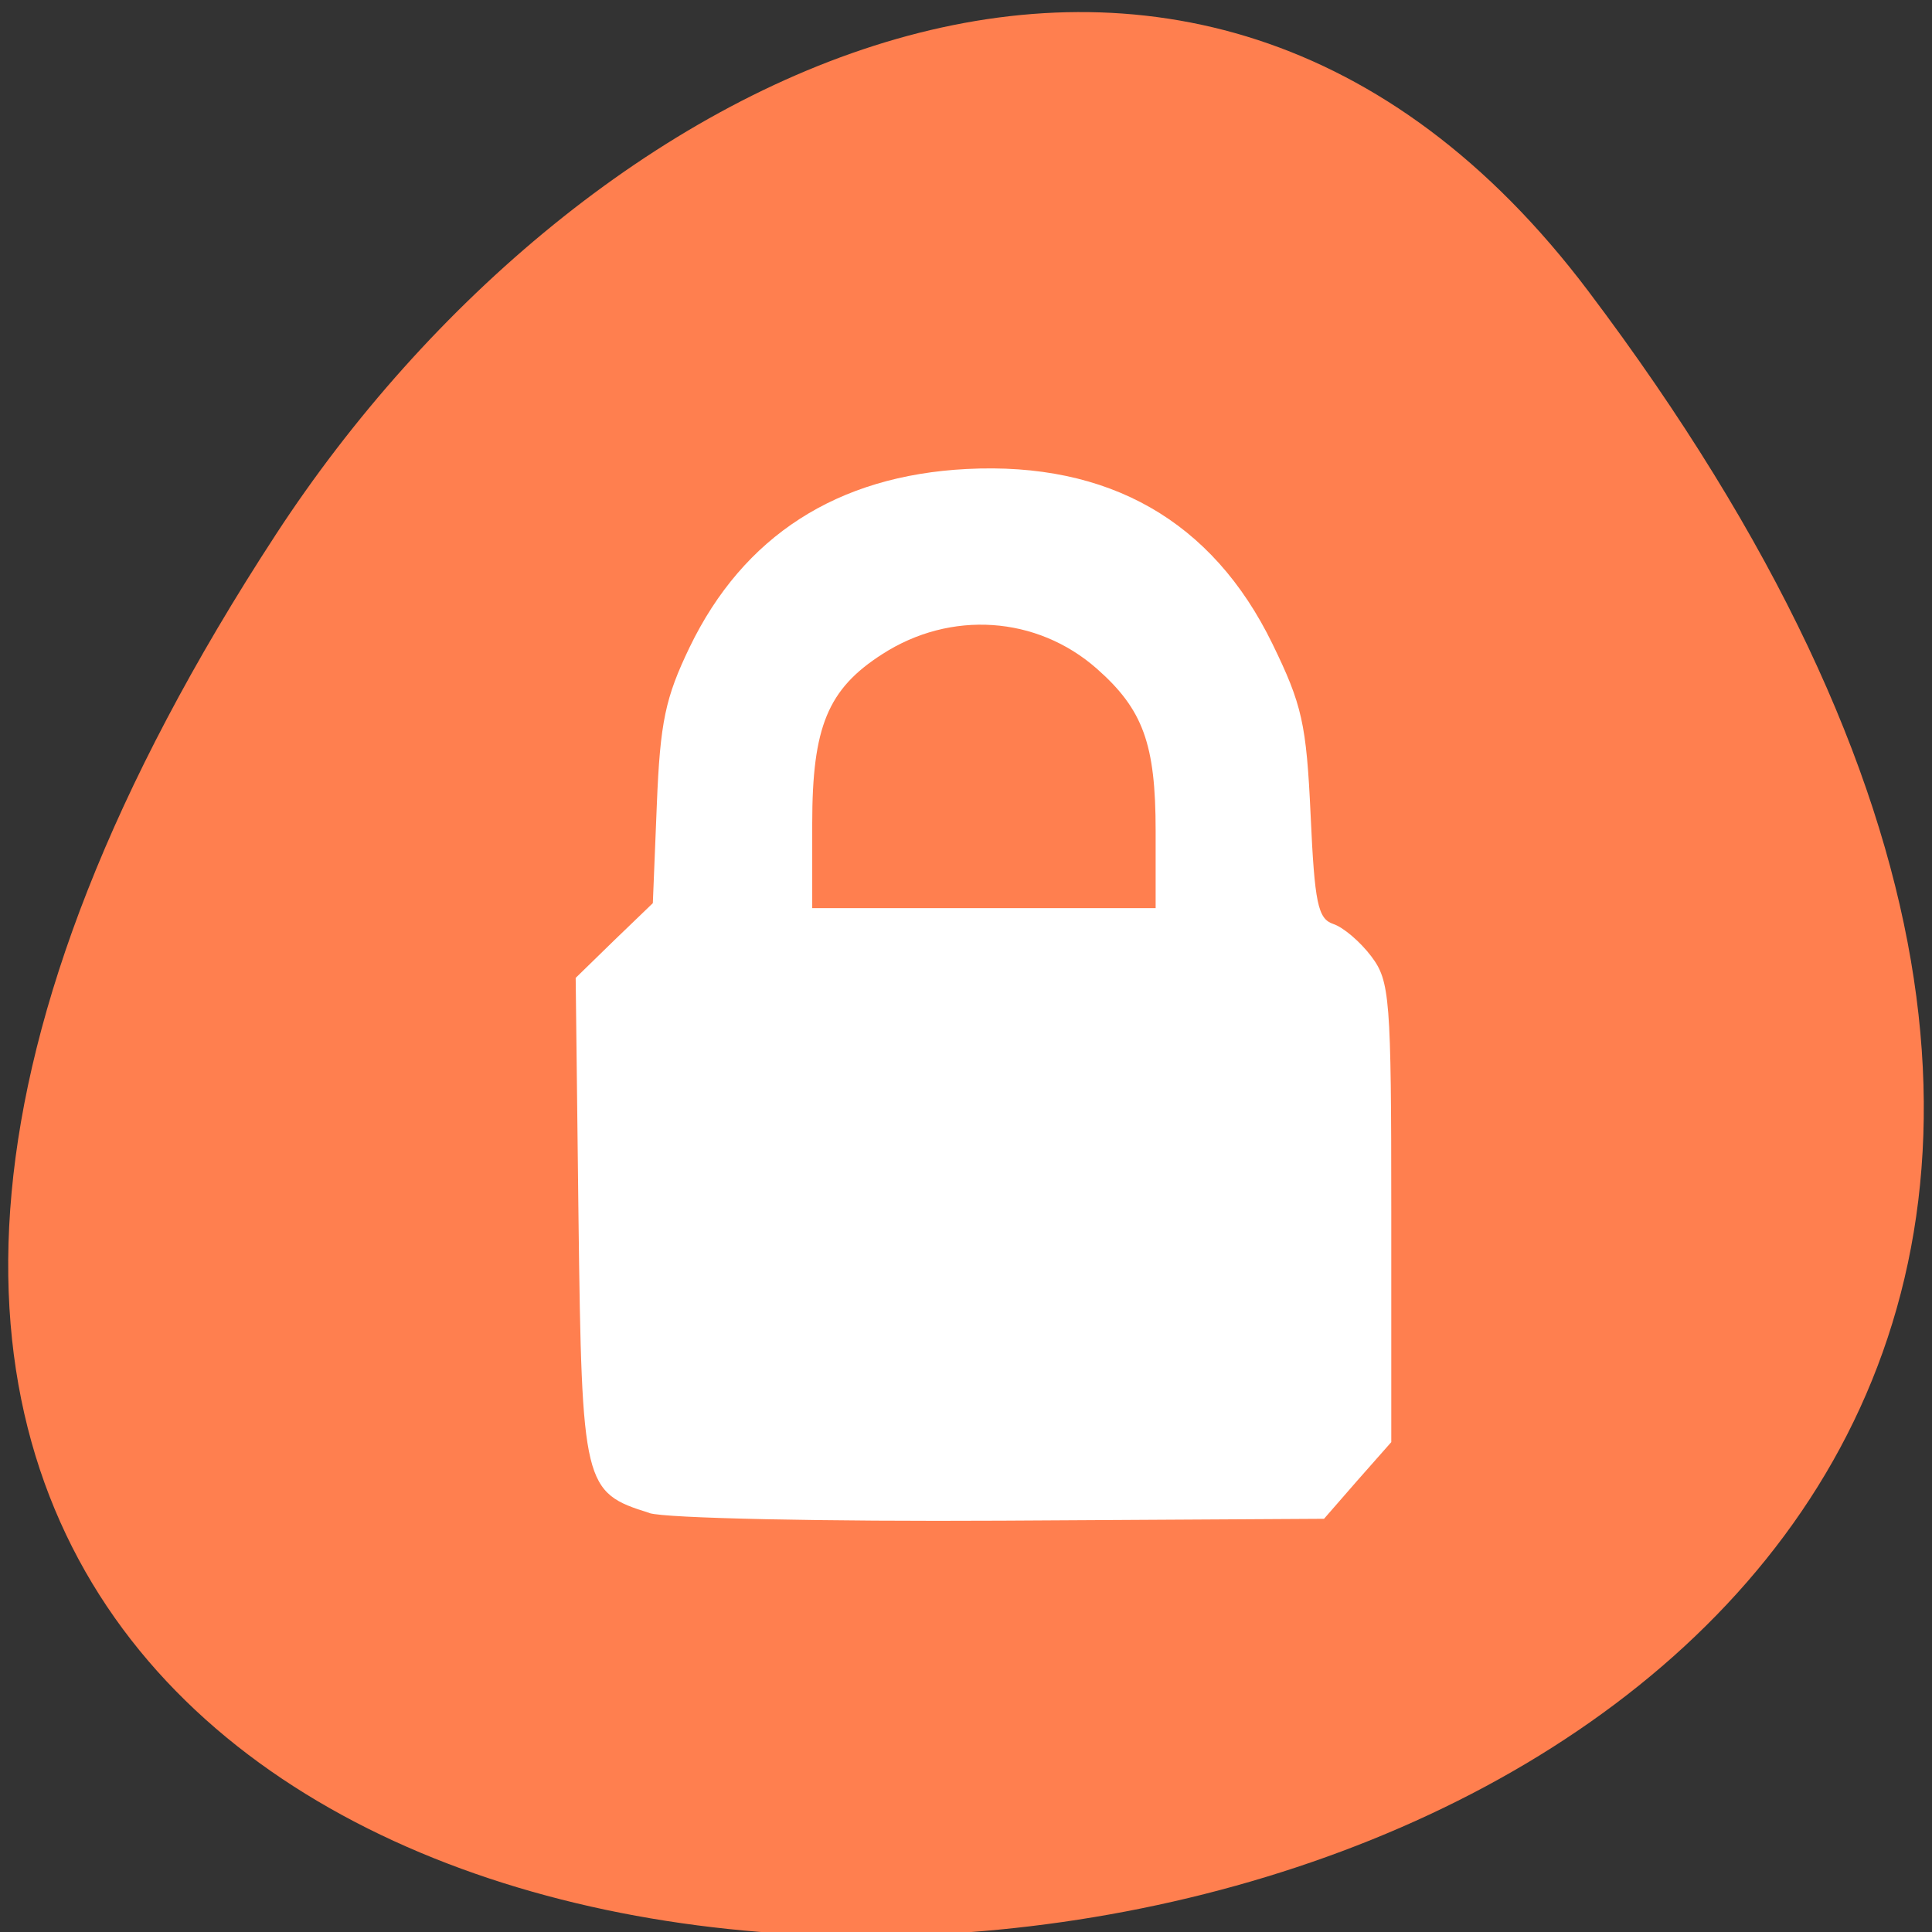 <svg xmlns="http://www.w3.org/2000/svg" viewBox="0 0 32 32"><rect x="0" y="0" width="32" height="32" fill="#333333" stroke="none"/><g fill="#fff"><path d="m 11.574 15.648 v 6.234 c 0 3.742 0.645 3.742 6.418 3.742 h 1.285 c 5.773 0 6.414 0 6.414 -3.742 v -6.234 c 0 -3.742 -0.641 -3.742 -6.414 -3.742 h -1.285 c -5.773 0 -6.418 0 -6.418 3.742 m 6.418 -2.492 h 1.285 c 5.133 0 5.133 0 5.133 2.492 v 4.367 c 0 2.492 0 2.492 -5.133 2.492 h -1.285 c -5.133 0 -5.133 0 -5.133 -2.492 v -4.367 c 0 -2.492 0 -2.492 5.133 -2.492"/><path d="m 14.14 20.13 v -2.418 l 2.242 -2.27 l 2.809 2.836 l 1.125 -1.133 l 2.809 2.832 v 0.152 c 0 1.133 -0.188 1.133 -2.246 1.133 h -4.492 c -2.059 0 -2.246 0 -2.246 -1.133"/><path d="m 23.13 15.648 c 0 0.687 -0.574 1.246 -1.281 1.246 c -0.711 0 -1.285 -0.559 -1.285 -1.246 c 0 -0.688 0.574 -1.246 1.285 -1.246 c 0.707 0 1.281 0.559 1.281 1.246"/><path d="m 15.426 9.414 c -5.773 0 -6.418 0 -6.418 3.742 v 6.234 c 0 2.027 0.191 2.957 1.285 3.383 v -9.617 c 0 -2.262 0.039 -2.469 3.852 -2.488 v -0.008 h 8.668 c -0.566 -1.246 -2.098 -1.246 -6.102 -1.246"/><path d="m 12.859 6.918 c -5.773 0 -6.418 0 -6.418 3.742 v 6.234 c 0 2.031 0.191 2.961 1.285 3.387 v -9.621 c 0 -2.258 0.039 -2.469 3.848 -2.488 v -0.008 h 8.672 c -0.566 -1.246 -2.102 -1.246 -6.102 -1.246"/></g><path d="m 26.309 4.824 c 25.01 33.16 -43.824 37.867 -21.734 4.02 c 5.04 -7.719 15.11 -12.805 21.734 -4.02" fill="#ff7f4f"/><path d="m 10.758 25.06 c -1.094 -0.34 -1.121 -0.445 -1.176 -4.871 l -0.047 -3.992 l 0.637 -0.621 l 0.641 -0.617 l 0.066 -1.629 c 0.055 -1.375 0.141 -1.773 0.543 -2.609 c 0.891 -1.844 2.445 -2.844 4.59 -2.953 c 2.355 -0.121 4.07 0.859 5.063 2.895 c 0.492 1.01 0.563 1.324 0.633 2.836 c 0.066 1.465 0.121 1.719 0.375 1.805 c 0.168 0.055 0.449 0.297 0.629 0.535 c 0.309 0.41 0.332 0.68 0.332 4.242 v 3.805 l -0.559 0.633 l -0.555 0.637 l -5.336 0.031 c -2.934 0.016 -5.563 -0.039 -5.836 -0.125 m 8.383 -11.301 c 0 -1.438 -0.207 -2.01 -0.977 -2.688 c -0.992 -0.871 -2.418 -0.969 -3.551 -0.238 c -0.902 0.578 -1.16 1.203 -1.16 2.805 v 1.402 h 5.688" fill="#fff"/></svg>